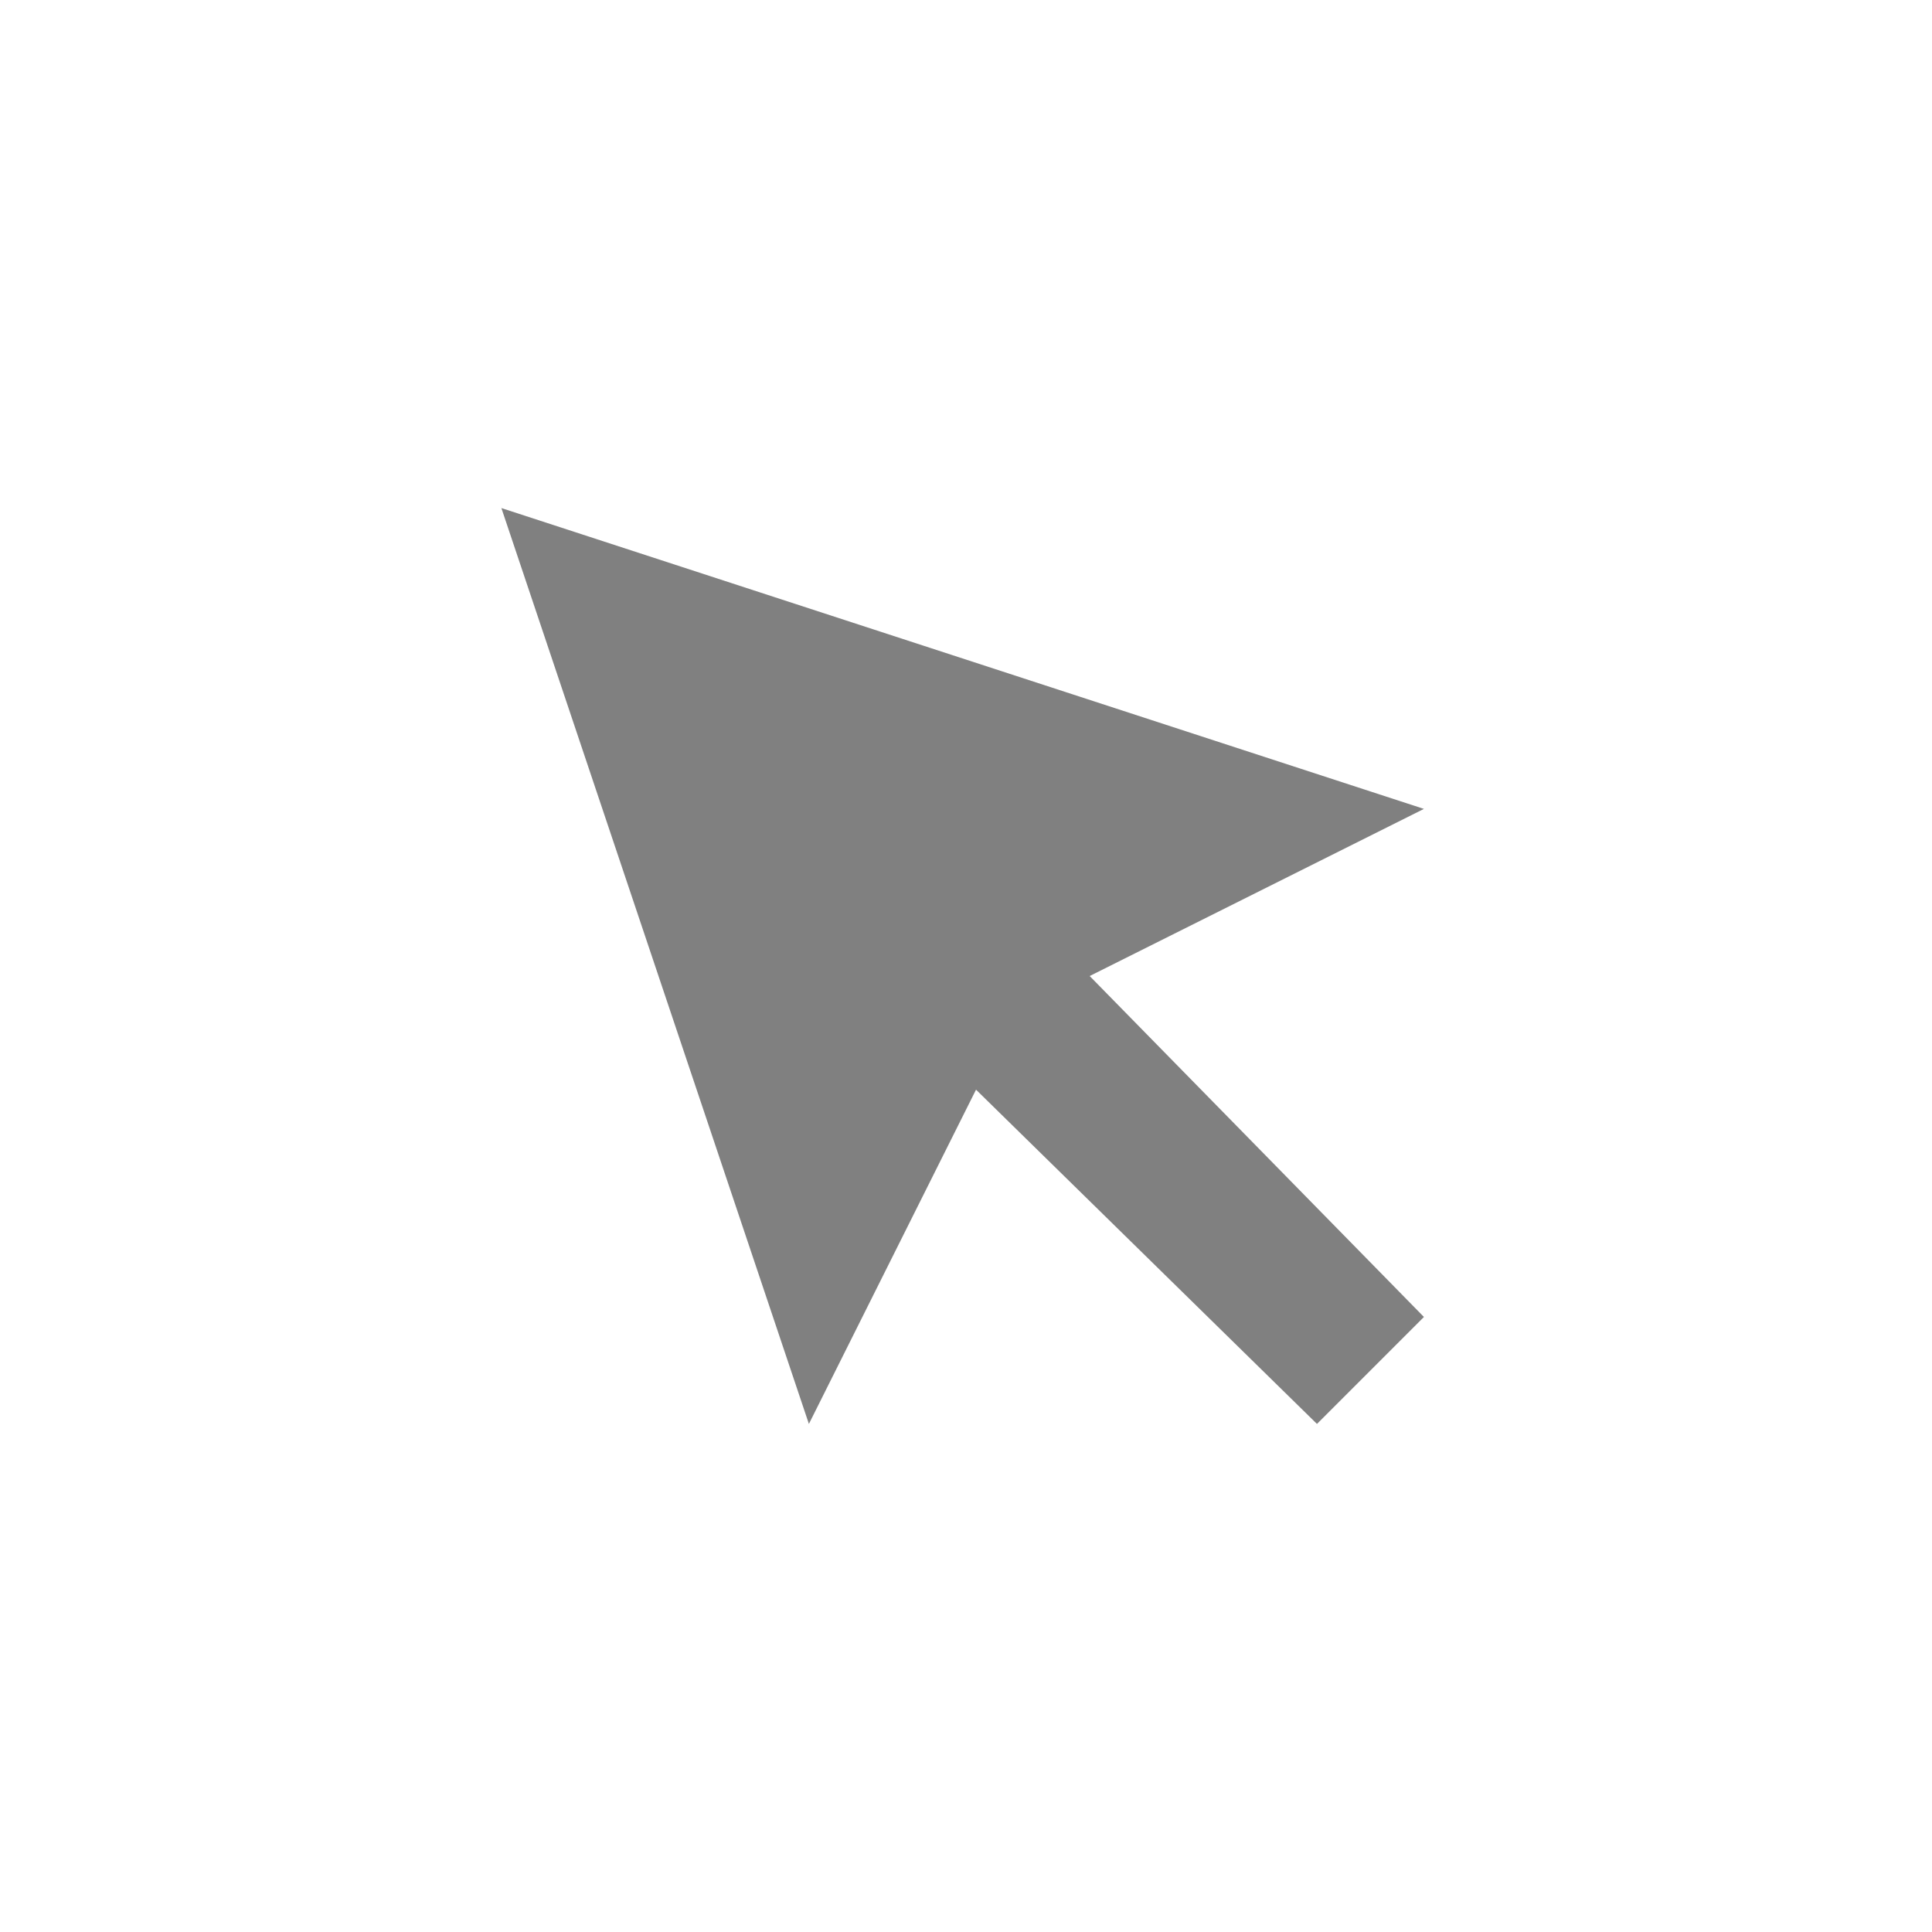 <?xml version="1.0" encoding="utf-8"?>
<!-- Generator: Adobe Illustrator 21.0.2, SVG Export Plug-In . SVG Version: 6.00 Build 0)  -->
<svg version="1.1" id="Calque_1" xmlns="http://www.w3.org/2000/svg" xmlns:xlink="http://www.w3.org/1999/xlink" x="0px" y="0px"
	 viewBox="0 0 28.9 28.9" style="enable-background:new 0 0 28.9 28.9;" xml:space="preserve">
<style type="text/css">
	.st0{display:none;fill:#3D3D3D;}
	.st1{display:none;fill:#000100;}
	.st2{fill:#808080;}
</style>
<title>boutons</title>
<rect x="0.5" y="0.5" class="st0" width="27.9" height="27.9"/>
<path class="st1" d="M28.9,28.9H0V0h28.9V28.9z M1,27.9h26.9V1H1V27.9z"/>
<polygon class="st2" points="12.1,21.3 14.6,16.3 19.7,21.3 21.3,19.7 16.3,14.6 21.3,12.1 7.5,7.6 "/>
</svg>
